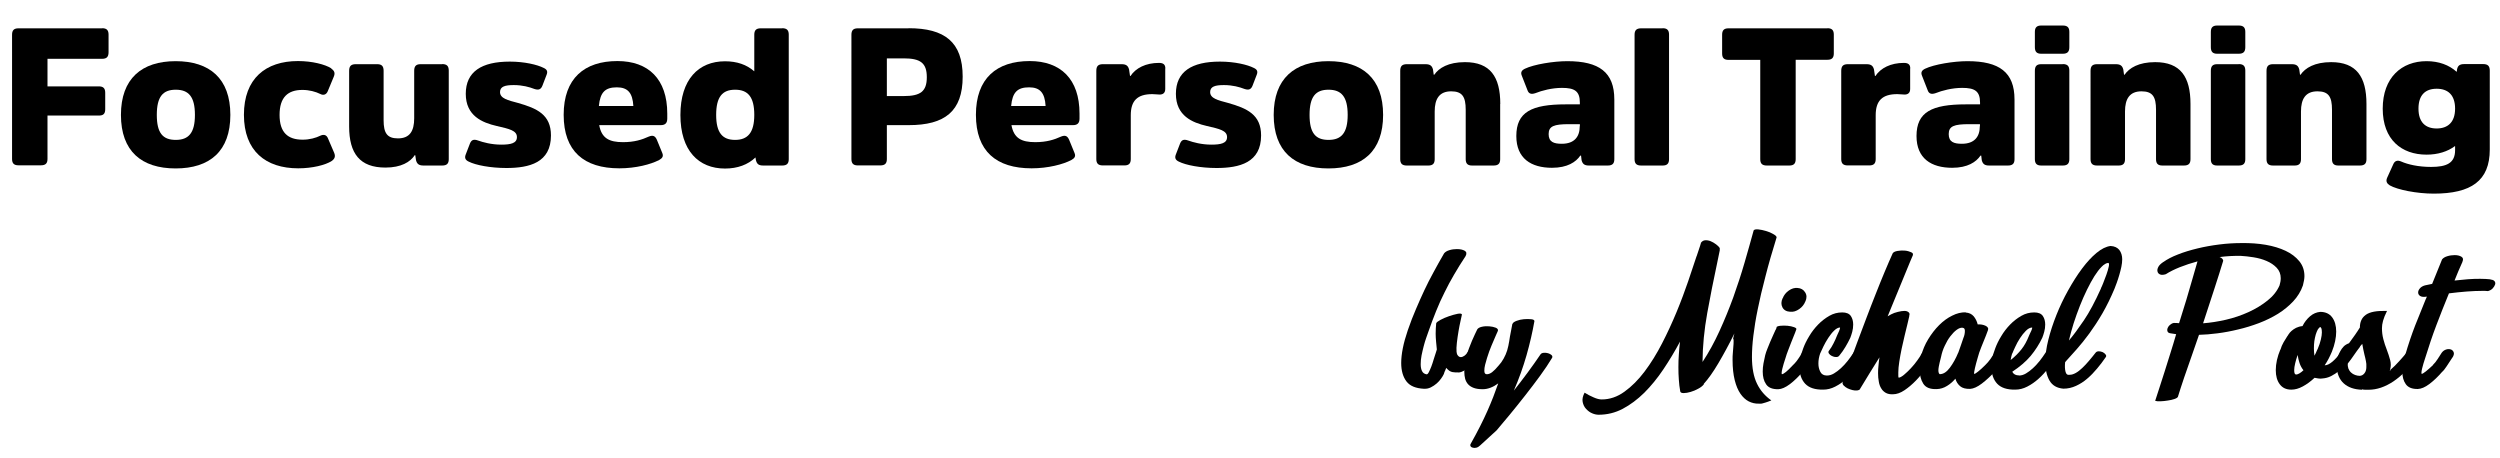 <?xml version="1.0" encoding="UTF-8"?><svg id="a" xmlns="http://www.w3.org/2000/svg" viewBox="0 0 232.14 42.57"><g><path d="M9.49,2.62c.41,0,.59,.18,.59,.59v1.64c0,.43-.18,.61-.59,.61H4.41v2.56h4.77c.41,0,.59,.18,.59,.59v1.53c0,.43-.18,.59-.59,.59H4.41v4.03c0,.41-.18,.59-.61,.59H1.71c-.41,0-.59-.18-.59-.59V3.22c0-.41,.18-.59,.59-.59h7.78Z"/><path d="M21.39,10.67c0,3.37-1.91,4.97-5.08,4.97s-5.08-1.6-5.08-4.97,1.93-4.99,5.08-4.99,5.08,1.6,5.08,4.99Zm-3.29,0c0-1.69-.58-2.34-1.78-2.34s-1.76,.65-1.76,2.34,.56,2.32,1.76,2.32,1.78-.65,1.78-2.32Z"/><path d="M30.76,6.37c.29,.2,.38,.41,.23,.76l-.56,1.35c-.13,.31-.4,.4-.68,.25-.45-.22-1.03-.38-1.67-.38-1.35,0-2.12,.68-2.12,2.32s.77,2.3,2.14,2.3c.65,0,1.22-.16,1.67-.38,.31-.14,.56-.05,.68,.25l.58,1.35c.14,.34,.05,.56-.23,.76-.59,.38-1.8,.68-3.11,.68-3.01,0-5.04-1.6-5.04-4.97s2.02-4.99,5.02-4.99c1.31,0,2.52,.31,3.1,.68Z"/><path d="M41.06,5.95c.43,0,.61,.18,.61,.61V14.78c0,.41-.18,.59-.61,.59h-1.73c-.45,0-.61-.16-.7-.49l-.07-.47h-.05c-.41,.63-1.26,1.15-2.72,1.15-2.38,0-3.37-1.31-3.37-3.82V6.57c0-.43,.18-.61,.61-.61h2c.41,0,.59,.18,.59,.61v4.59c0,1.19,.32,1.69,1.33,1.69,1.1,0,1.51-.68,1.51-1.87V6.57c0-.43,.18-.61,.59-.61h2Z"/><path d="M50.47,6.3c.31,.14,.41,.32,.29,.63l-.4,1.04c-.13,.31-.32,.43-.74,.29-.47-.18-1.1-.36-1.91-.36s-1.28,.13-1.28,.65c0,.59,.72,.76,1.67,1.01,1.76,.5,3.06,1.08,3.06,3.02,0,2.52-2,3.02-4.14,3.02-1.48,0-2.86-.27-3.49-.59-.31-.14-.41-.34-.29-.65l.4-1.04c.13-.31,.32-.43,.76-.27s1.24,.38,2.14,.38,1.46-.13,1.46-.7c0-.61-.7-.76-1.87-1.03-1.35-.31-2.88-.94-2.88-2.99s1.46-2.99,4.09-2.99c1.37,0,2.56,.29,3.13,.58Z"/><path d="M61.96,10.56v.45c0,.43-.2,.61-.61,.61h-5.71c.22,1.21,.92,1.58,2.21,1.58,1.06,0,1.76-.23,2.4-.52,.4-.16,.59-.04,.74,.29l.5,1.22c.14,.32,.02,.5-.29,.67-.76,.4-2.16,.77-3.69,.77-3.28,0-5.17-1.58-5.17-4.97s1.93-4.99,4.99-4.99c2.88,0,4.63,1.67,4.63,4.88Zm-6.36-.72h3.21c-.07-1.22-.52-1.73-1.53-1.73-1.08,0-1.55,.45-1.67,1.73Z"/><path d="M72.63,2.62c.43,0,.61,.18,.61,.59V14.78c0,.41-.18,.59-.61,.59h-1.76c-.45,0-.59-.16-.68-.5l-.04-.25c-.7,.67-1.66,1.03-2.83,1.03-2.45,0-4.14-1.66-4.14-4.97s1.69-4.99,4.14-4.99c1.12,0,2.02,.32,2.7,.92h.02V3.22c0-.41,.18-.59,.59-.59h2Zm-2.59,8.05c0-1.67-.59-2.34-1.78-2.34s-1.76,.67-1.76,2.34,.59,2.32,1.76,2.32,1.78-.67,1.78-2.32Z"/><path d="M84.37,2.62c3.35,0,5.02,1.28,5.02,4.5s-1.66,4.5-5.01,4.5h-2.03v3.15c0,.41-.18,.59-.61,.59h-2.09c-.41,0-.59-.18-.59-.59V3.22c0-.41,.18-.59,.59-.59h4.72Zm-2.02,2.81v3.49h1.57c1.55,0,2.14-.43,2.14-1.75s-.59-1.75-2.14-1.75h-1.57Z"/><path d="M100.24,10.56v.45c0,.43-.2,.61-.61,.61h-5.71c.22,1.21,.92,1.58,2.21,1.58,1.06,0,1.76-.23,2.4-.52,.4-.16,.59-.04,.74,.29l.5,1.22c.14,.32,.02,.5-.29,.67-.76,.4-2.16,.77-3.69,.77-3.28,0-5.17-1.58-5.17-4.97s1.93-4.99,4.99-4.99c2.88,0,4.63,1.67,4.63,4.88Zm-6.36-.72h3.21c-.07-1.22-.52-1.73-1.53-1.73-1.08,0-1.55,.45-1.67,1.73Z"/><path d="M108.2,6.35v1.91c0,.38-.22,.52-.52,.52-.23,0-.4-.04-.68-.04-1.39,0-2,.61-2,1.96v4.07c0,.41-.18,.59-.59,.59h-2c-.43,0-.61-.18-.61-.59V6.57c0-.43,.18-.61,.61-.61h1.73c.45,0,.61,.16,.7,.49l.09,.61h.04c.49-.74,1.42-1.22,2.65-1.22,.41,0,.59,.16,.59,.52Z"/><path d="M116.41,6.3c.31,.14,.41,.32,.29,.63l-.4,1.04c-.13,.31-.32,.43-.74,.29-.47-.18-1.1-.36-1.91-.36s-1.28,.13-1.28,.65c0,.59,.72,.76,1.67,1.01,1.76,.5,3.06,1.08,3.06,3.02,0,2.52-2,3.02-4.14,3.02-1.48,0-2.86-.27-3.49-.59-.31-.14-.41-.34-.29-.65l.4-1.04c.13-.31,.32-.43,.76-.27s1.24,.38,2.14,.38,1.46-.13,1.46-.7c0-.61-.7-.76-1.87-1.03-1.35-.31-2.88-.94-2.88-2.99s1.46-2.99,4.09-2.99c1.37,0,2.56,.29,3.13,.58Z"/><path d="M128.43,10.67c0,3.37-1.91,4.97-5.08,4.97s-5.08-1.6-5.08-4.97,1.93-4.99,5.08-4.99,5.08,1.6,5.08,4.99Zm-3.29,0c0-1.69-.58-2.34-1.78-2.34s-1.76,.65-1.76,2.34,.56,2.32,1.76,2.32,1.78-.65,1.78-2.32Z"/><path d="M139.3,9.65v5.13c0,.41-.18,.59-.61,.59h-2c-.41,0-.59-.18-.59-.59v-4.59c0-1.21-.32-1.71-1.35-1.71-1.1,0-1.53,.7-1.53,1.87v4.43c0,.41-.18,.59-.59,.59h-2c-.43,0-.61-.18-.61-.59V6.57c0-.43,.18-.61,.61-.61h1.73c.45,0,.61,.16,.7,.49l.07,.49h.05c.43-.63,1.31-1.17,2.85-1.17,2.34,0,3.28,1.35,3.28,3.89Z"/><path d="M149.9,9.23v5.55c0,.41-.18,.59-.61,.59h-1.75c-.43,0-.59-.16-.68-.49l-.05-.43h-.07c-.4,.59-1.19,1.13-2.63,1.13-1.93,0-3.31-.86-3.31-2.95,0-2.23,1.42-2.94,4.59-2.94h1.31v-.16c0-1.08-.5-1.37-1.66-1.37-.94,0-1.87,.25-2.47,.49-.41,.14-.63,.04-.74-.29l-.52-1.33c-.13-.31-.02-.5,.29-.65,.83-.4,2.65-.7,3.94-.7,2.95,0,4.36,1.03,4.36,3.55Zm-3.2,2.48v-.18h-1.01c-1.39,0-1.89,.18-1.89,.92s.49,.9,1.22,.9c1.17,0,1.67-.65,1.67-1.64Z"/><path d="M154.39,2.62c.41,0,.59,.18,.59,.59V14.78c0,.41-.18,.59-.59,.59h-2c-.43,0-.61-.18-.61-.59V3.22c0-.41,.18-.59,.61-.59h2Z"/><path d="M169.69,2.62c.41,0,.59,.18,.59,.59v1.75c0,.41-.18,.59-.59,.59h-2.95V14.78c0,.41-.18,.59-.59,.59h-2.09c-.43,0-.61-.18-.61-.59V5.56h-2.95c-.41,0-.59-.18-.59-.59v-1.75c0-.41,.18-.59,.59-.59h9.2Z"/><path d="M177.37,6.35v1.91c0,.38-.22,.52-.52,.52-.23,0-.4-.04-.68-.04-1.39,0-2,.61-2,1.96v4.07c0,.41-.18,.59-.59,.59h-2c-.43,0-.61-.18-.61-.59V6.57c0-.43,.18-.61,.61-.61h1.73c.45,0,.61,.16,.7,.49l.09,.61h.04c.49-.74,1.42-1.22,2.65-1.22,.41,0,.59,.16,.59,.52Z"/><path d="M187.06,9.23v5.55c0,.41-.18,.59-.61,.59h-1.75c-.43,0-.59-.16-.68-.49l-.05-.43h-.07c-.4,.59-1.19,1.13-2.63,1.13-1.93,0-3.31-.86-3.31-2.95,0-2.23,1.42-2.94,4.59-2.94h1.31v-.16c0-1.08-.5-1.37-1.66-1.37-.94,0-1.87,.25-2.47,.49-.41,.14-.63,.04-.74-.29l-.52-1.33c-.13-.31-.02-.5,.29-.65,.83-.4,2.65-.7,3.94-.7,2.95,0,4.36,1.03,4.36,3.55Zm-3.21,2.48v-.18h-1.01c-1.39,0-1.89,.18-1.89,.92s.49,.9,1.22,.9c1.17,0,1.67-.65,1.67-1.64Z"/><path d="M191.54,2.37c.43,0,.61,.18,.61,.59v1.42c0,.43-.18,.61-.61,.61h-2c-.41,0-.59-.18-.59-.61v-1.42c0-.41,.18-.59,.59-.59h2Zm0,3.58c.43,0,.61,.18,.61,.61V14.78c0,.41-.18,.59-.61,.59h-2c-.41,0-.59-.18-.59-.59V6.57c0-.43,.18-.61,.59-.61h2Z"/><path d="M203.4,9.65v5.13c0,.41-.18,.59-.61,.59h-2c-.41,0-.59-.18-.59-.59v-4.59c0-1.21-.32-1.71-1.35-1.71-1.1,0-1.53,.7-1.53,1.87v4.43c0,.41-.18,.59-.59,.59h-2c-.43,0-.61-.18-.61-.59V6.57c0-.43,.18-.61,.61-.61h1.73c.45,0,.61,.16,.7,.49l.07,.49h.05c.43-.63,1.31-1.17,2.84-1.17,2.34,0,3.28,1.35,3.28,3.89Z"/><path d="M207.88,2.37c.43,0,.61,.18,.61,.59v1.42c0,.43-.18,.61-.61,.61h-2c-.41,0-.59-.18-.59-.61v-1.42c0-.41,.18-.59,.59-.59h2Zm0,3.58c.43,0,.61,.18,.61,.61V14.78c0,.41-.18,.59-.61,.59h-2c-.41,0-.59-.18-.59-.59V6.57c0-.43,.18-.61,.59-.61h2Z"/><path d="M219.74,9.65v5.13c0,.41-.18,.59-.61,.59h-2c-.41,0-.59-.18-.59-.59v-4.59c0-1.21-.32-1.71-1.35-1.71-1.1,0-1.53,.7-1.53,1.87v4.43c0,.41-.18,.59-.59,.59h-2c-.43,0-.61-.18-.61-.59V6.57c0-.43,.18-.61,.61-.61h1.73c.45,0,.61,.16,.7,.49l.07,.49h.05c.43-.63,1.31-1.17,2.84-1.17,2.34,0,3.28,1.35,3.28,3.89Z"/><path d="M230.58,5.95c.43,0,.61,.18,.61,.61v7.33c0,2.9-1.73,4.09-5.2,4.09-1.58,0-3.38-.36-4.09-.77-.25-.16-.38-.36-.25-.68l.58-1.28c.13-.31,.38-.41,.74-.25,.61,.27,1.58,.5,2.77,.5,1.42,0,2.23-.34,2.23-1.55v-.38h-.02c-.67,.5-1.57,.79-2.63,.79-2.32,0-4.07-1.39-4.07-4.27s1.75-4.41,4.07-4.41c1.15,0,2.09,.36,2.77,.97h.04l.02-.2c.07-.34,.23-.5,.68-.5h1.75Zm-2.61,4.14c0-1.26-.65-1.85-1.71-1.85s-1.69,.59-1.69,1.85,.65,1.84,1.69,1.84,1.71-.59,1.71-1.84Z"/></g><g><path d="M135.4,34.58c-.17,.01-.35,0-.53-.03-.19-.03-.38-.16-.58-.39l-.09,.23c-.05,.08-.09,.2-.13,.34-.06,.13-.15,.28-.26,.43-.11,.16-.25,.31-.41,.45-.16,.14-.34,.26-.54,.36-.2,.1-.41,.14-.64,.13-.76-.04-1.3-.26-1.62-.68-.32-.42-.49-.99-.49-1.71,0-.83,.2-1.84,.61-3.04,.25-.72,.5-1.38,.76-1.97,.25-.59,.51-1.17,.77-1.73,.26-.56,.55-1.12,.85-1.67,.3-.56,.63-1.15,.99-1.77,.1-.13,.26-.23,.49-.3,.23-.07,.46-.1,.7-.1,.3,0,.54,.05,.72,.15,.18,.1,.21,.27,.09,.5-.4,.6-.75,1.17-1.07,1.72-.32,.55-.62,1.1-.89,1.66-.28,.56-.54,1.13-.78,1.73s-.49,1.25-.73,1.95c-.05,.13-.11,.31-.19,.54s-.16,.48-.23,.76-.14,.56-.2,.86-.08,.57-.08,.82c0,.26,.04,.48,.13,.65s.23,.26,.43,.29c.06,0,.13-.07,.2-.21s.15-.31,.23-.52c.08-.21,.15-.43,.22-.67,.07-.23,.14-.44,.2-.62l.09-.29c-.02-.24-.05-.48-.07-.72s-.04-.49-.04-.74c0-.34,.02-.66,.05-.97,.02-.08,.16-.19,.4-.32s.5-.24,.79-.34c.29-.1,.55-.17,.79-.22s.38-.02,.41,.06c-.02,.11-.07,.31-.13,.6-.07,.29-.13,.62-.19,.97-.06,.35-.11,.71-.15,1.05-.04,.35-.05,.63-.03,.85,.01,.14,.05,.26,.13,.35,.07,.09,.16,.14,.27,.14,.1,0,.2-.04,.32-.12s.24-.22,.37-.42l-.04,.11,.09-.2v.02c.05-.08,.14-.13,.29-.15,.14-.02,.29,0,.42,.03s.24,.1,.31,.19c.07,.09,.06,.2-.03,.33l.02-.02c-.12,.19-.26,.38-.41,.58-.16,.19-.32,.37-.5,.52-.18,.16-.36,.29-.54,.39-.18,.1-.35,.16-.52,.17Z"/><path d="M140.46,30.05c.04-.1,.16-.18,.37-.26s.43-.13,.67-.15,.46-.02,.67,0,.31,.08,.31,.18c-.18,1.02-.42,2.07-.73,3.16-.31,1.09-.7,2.18-1.18,3.29,.42-.53,.84-1.08,1.27-1.66s.83-1.15,1.21-1.71c.06-.08,.16-.13,.3-.14,.14-.01,.27,0,.4,.04,.13,.04,.23,.09,.32,.17,.08,.08,.1,.17,.05,.26-.3,.5-.67,1.06-1.11,1.66-.44,.6-.9,1.21-1.38,1.82-.48,.61-.95,1.2-1.42,1.77-.47,.57-.88,1.06-1.24,1.48l-1.53,1.4c-.11,.11-.23,.18-.35,.21s-.24,.03-.33,0c-.1-.02-.17-.07-.21-.14s-.03-.16,.03-.25c.62-1.1,1.13-2.11,1.53-3.01,.4-.9,.73-1.76,1.01-2.57-.49,.36-.97,.54-1.44,.54-.34,0-.61-.04-.83-.12-.22-.08-.39-.19-.52-.33-.13-.14-.22-.31-.28-.51-.05-.2-.08-.42-.08-.66s.02-.51,.07-.76,.1-.51,.16-.77c.05-.2,.12-.42,.21-.66,.09-.23,.18-.46,.27-.68,.09-.22,.18-.42,.27-.6,.09-.19,.17-.34,.22-.46,.07-.12,.22-.2,.44-.25,.22-.05,.45-.06,.68-.04,.23,.02,.43,.06,.6,.13,.17,.07,.23,.17,.2,.29l-.2,.45c-.11,.25-.24,.55-.39,.91-.15,.35-.29,.74-.42,1.16-.07,.23-.13,.44-.18,.64-.05,.2-.07,.38-.07,.55,0,.22,.08,.32,.23,.32s.32-.06,.49-.19,.37-.33,.61-.62c.17-.18,.32-.39,.46-.64s.25-.5,.33-.76c.08-.29,.15-.58,.19-.86s.09-.58,.15-.86c.02-.13,.05-.25,.07-.37,.02-.11,.05-.24,.07-.37l.02-.02Z"/><path d="M157.93,22.56c.11-.16,.25-.24,.41-.25,.17-.01,.34,.02,.51,.09,.17,.07,.34,.17,.5,.29,.16,.12,.27,.23,.34,.34v.22l-.27,1.31c-.31,1.45-.61,2.95-.89,4.5s-.43,3.07-.44,4.55c.58-.88,1.1-1.83,1.57-2.86,.47-1.03,.9-2.08,1.29-3.15,.38-1.07,.73-2.13,1.04-3.2,.31-1.06,.59-2.07,.85-3.01,.06-.08,.2-.11,.43-.09s.47,.08,.72,.15,.48,.17,.68,.29c.2,.11,.3,.21,.3,.3-.41,1.32-.76,2.53-1.04,3.64-.29,1.1-.53,2.11-.71,3.02-.19,.91-.32,1.74-.41,2.48s-.13,1.39-.13,1.97c0,1.02,.16,1.85,.47,2.48,.31,.64,.76,1.15,1.33,1.55-.24,.1-.42,.16-.55,.2s-.22,.06-.28,.08c-.06,.02-.1,.02-.12,.02-.02,0-.04,0-.08,0h-.14c-.32,.01-.63-.06-.93-.21-.29-.15-.55-.39-.77-.71s-.4-.74-.53-1.26c-.13-.52-.2-1.14-.2-1.87,0-.23,0-.47,.03-.72,.02-.25,.04-.51,.06-.77,.01-.24,.01-.38,0-.41-.01-.04-.02-.05-.03-.05s0-.02,0-.07,.05-.2,.11-.45c-.5,1.02-1,1.94-1.49,2.77-.49,.83-.94,1.46-1.35,1.91v.05c-.11,.14-.28,.28-.51,.4-.23,.13-.47,.23-.71,.3-.24,.07-.46,.11-.65,.11s-.3-.05-.32-.16c-.06-.35-.11-.71-.13-1.09-.03-.38-.04-.76-.04-1.16s.01-.77,.04-1.16c.02-.39,.06-.79,.11-1.21-.48,.9-1,1.76-1.55,2.58-.55,.82-1.14,1.54-1.77,2.17-.63,.62-1.3,1.12-2,1.49-.7,.37-1.45,.55-2.24,.55-.18,0-.38-.04-.59-.13-.22-.09-.4-.23-.57-.41s-.27-.4-.32-.65c-.05-.25,.01-.54,.18-.86,.26,.17,.54,.31,.84,.44,.29,.13,.54,.19,.75,.19,.74,0,1.45-.24,2.11-.72,.67-.48,1.29-1.1,1.87-1.87,.58-.77,1.12-1.64,1.62-2.61s.95-1.95,1.36-2.94c.41-.99,.76-1.94,1.07-2.84,.31-.91,.57-1.68,.78-2.33v.02c.06-.18,.12-.35,.17-.51,.05-.16,.11-.33,.17-.51v-.02l.05-.14Z"/><path d="M164.94,30.39c.05-.07,.18-.12,.39-.14,.21-.02,.43-.02,.66,0,.23,.02,.43,.07,.6,.13,.17,.06,.24,.13,.21,.2-.07,.21-.15,.41-.23,.6s-.16,.4-.24,.6c-.1,.25-.19,.5-.29,.75-.1,.25-.18,.49-.25,.73-.12,.36-.22,.69-.29,.98-.07,.29-.08,.47-.04,.51,.18-.02,.51-.29,.99-.81,.14-.13,.28-.28,.4-.44s.23-.33,.34-.5c-.02,.02-.02,0,.02-.05,.04-.06,.08-.13,.13-.2,.06-.07,.15-.11,.28-.11s.25,.03,.36,.08,.21,.13,.28,.22,.08,.18,.04,.28c-.02,.02-.04,.06-.06,.1-.02,.04-.04,.08-.06,.1h.02c-.1,.17-.22,.35-.36,.54-.14,.19-.29,.37-.43,.54-.41,.48-.81,.87-1.21,1.17-.4,.3-.76,.46-1.07,.47-.54,.01-.92-.14-1.13-.45-.22-.31-.32-.71-.32-1.19,0-.24,.02-.49,.07-.76,.05-.26,.1-.52,.16-.76,.05-.18,.11-.38,.2-.59,.08-.22,.17-.43,.26-.64s.18-.41,.27-.61c.09-.2,.17-.37,.23-.51v.02l.09-.2,.02-.05Zm.59-2.68c.11-.3,.3-.54,.57-.73,.27-.19,.54-.27,.82-.24,.31,.02,.55,.16,.7,.41,.16,.25,.16,.53,.02,.85v-.02c-.11,.29-.3,.53-.57,.72-.27,.19-.55,.28-.84,.25-.35-.02-.59-.16-.72-.41s-.13-.53,.02-.86v.02Z"/><path d="M170.79,33.02c-.07,.1-.18,.14-.31,.13-.14,0-.27-.04-.39-.1-.12-.06-.21-.14-.27-.23-.06-.1-.05-.19,.02-.27,.16-.2,.29-.42,.41-.66,.12-.23,.23-.47,.32-.71,.01-.04,.04-.1,.08-.18s.08-.17,.12-.26c.04-.09,.06-.17,.08-.23,.02-.07,.01-.1,0-.1-.18,.01-.36,.11-.55,.3-.19,.18-.36,.41-.53,.66-.17,.26-.32,.52-.45,.79-.13,.27-.23,.49-.31,.67-.05,.14-.09,.3-.12,.46-.03,.16-.04,.32-.04,.47,0,.29,.06,.54,.18,.77s.32,.34,.61,.34c.22,0,.43-.06,.65-.19s.43-.29,.65-.49c.22-.2,.42-.42,.62-.67,.2-.25,.38-.51,.55-.77,.05-.08,.14-.13,.27-.13s.26,.02,.39,.07c.13,.05,.22,.11,.3,.2,.07,.08,.08,.17,.04,.25-.22,.35-.47,.7-.75,1.06-.28,.36-.58,.69-.91,.98-.32,.29-.67,.53-1.04,.72-.37,.19-.74,.28-1.12,.28-.76,.01-1.31-.17-1.67-.55-.35-.38-.53-.89-.53-1.54,0-.25,.03-.53,.09-.85,.06-.31,.15-.62,.27-.92,.13-.35,.31-.72,.55-1.11,.23-.39,.51-.75,.82-1.07,.31-.32,.66-.59,1.04-.81s.78-.32,1.2-.32c.38,0,.65,.11,.8,.33,.15,.22,.22,.49,.22,.8,0,.23-.03,.45-.09,.68-.06,.22-.12,.4-.18,.55-.13,.28-.28,.55-.45,.84-.17,.28-.35,.55-.56,.8Z"/><path d="M172.66,36.19s-.05,.03-.1,.04c-.05,.02-.09,.03-.12,.03-.13,.01-.28,0-.43-.04s-.31-.09-.45-.16c-.14-.07-.26-.16-.35-.25s-.13-.19-.12-.29c.18-.49,.39-1.06,.62-1.71,.23-.65,.49-1.33,.76-2.06,.27-.73,.55-1.47,.84-2.23,.29-.76,.57-1.5,.86-2.22,.28-.72,.56-1.4,.83-2.05,.27-.65,.52-1.22,.75-1.73,.07-.11,.22-.18,.45-.22,.23-.04,.46-.05,.68-.03,.23,.02,.42,.08,.58,.15s.21,.17,.15,.28l.02-.02c-.04,.1-.08,.19-.12,.28s-.08,.18-.12,.28l-2.11,5.13,.32-.18c.18-.1,.39-.17,.63-.23,.24-.06,.44-.09,.61-.09,.16,0,.29,.04,.39,.13,.1,.08,.11,.21,.03,.38l.04-.07-.18,.77c-.07,.31-.16,.67-.26,1.07-.1,.4-.19,.81-.28,1.23s-.16,.83-.22,1.21c-.06,.39-.09,.72-.09,.98,0,.14,0,.26,0,.35,0,.09,.02,.14,.04,.15,.12-.01,.28-.1,.49-.27s.41-.37,.63-.6c.22-.23,.42-.48,.6-.73,.19-.25,.32-.47,.41-.65,.05-.08,.14-.13,.27-.13,.13,0,.26,.02,.39,.07s.23,.13,.31,.22,.09,.18,.03,.28v-.02c-.14,.28-.35,.61-.62,.99-.27,.38-.57,.75-.91,1.1-.34,.35-.69,.65-1.06,.9s-.73,.38-1.08,.38c-.26,.01-.48-.03-.66-.13-.17-.1-.32-.23-.42-.41-.11-.17-.19-.38-.23-.63-.05-.25-.07-.51-.07-.8,0-.22,.01-.45,.04-.7,.02-.25,.05-.5,.09-.76-.31,.49-.62,.98-.92,1.48-.3,.49-.6,.98-.9,1.48l-.04,.05Z"/><path d="M182.52,29.02c.32,.02,.57,.14,.75,.35,.17,.21,.3,.46,.37,.75,.28-.01,.52,.03,.73,.13s.29,.24,.22,.42c-.02,.06-.05,.14-.09,.24s-.07,.18-.09,.24c-.16,.38-.3,.75-.44,1.09-.14,.34-.25,.67-.33,.98-.11,.36-.19,.69-.26,.98s-.09,.47-.06,.53c.06-.01,.18-.09,.36-.23,.18-.14,.4-.34,.65-.59,.18-.17,.34-.36,.5-.58,.15-.22,.28-.43,.39-.63,.12-.16,.26-.25,.43-.3s.32-.04,.44,0,.21,.14,.25,.28c.04,.14,0,.3-.12,.49-.16,.19-.28,.35-.36,.49-.1,.13-.2,.27-.3,.42-.1,.15-.2,.28-.3,.39-.42,.46-.83,.84-1.24,1.15-.41,.31-.77,.47-1.08,.49-.41,.01-.72-.07-.93-.25s-.36-.41-.44-.7c-.22,.26-.47,.49-.77,.67-.3,.19-.62,.29-.97,.3-.6,.02-1.01-.14-1.24-.5-.23-.36-.34-.81-.34-1.35,0-.41,.05-.82,.14-1.24,.14-.54,.36-1.06,.66-1.55s.63-.92,1.01-1.3,.78-.67,1.21-.88c.43-.22,.85-.32,1.26-.31Zm-2.36,5.72c.31-.01,.61-.21,.9-.6,.29-.39,.55-.85,.77-1.39v.02c.07-.22,.15-.44,.24-.68s.17-.47,.24-.7c.1-.23,.14-.45,.14-.67,0-.07-.01-.13-.04-.19-.03-.05-.09-.09-.19-.1-.17-.01-.35,.06-.55,.21-.2,.15-.39,.35-.58,.6-.19,.25-.36,.54-.51,.87-.16,.33-.27,.67-.34,1.02-.01,.04-.03,.1-.05,.2-.02,.1-.05,.2-.08,.32-.03,.12-.06,.25-.08,.38-.02,.13-.04,.25-.04,.34,0,.11,.01,.2,.04,.27s.07,.11,.13,.11Z"/><path d="M187.47,34.87c.22,0,.43-.06,.65-.19s.43-.29,.65-.49c.22-.2,.42-.42,.62-.67,.2-.25,.38-.51,.55-.77,.05-.08,.14-.13,.27-.13s.26,.02,.39,.07c.13,.05,.22,.11,.3,.2,.07,.08,.08,.17,.04,.25-.22,.35-.47,.7-.75,1.06-.28,.36-.58,.69-.91,.98-.32,.29-.67,.53-1.04,.72-.37,.19-.74,.28-1.12,.28-.76,.01-1.31-.17-1.67-.55-.35-.38-.53-.89-.53-1.54,0-.25,.03-.53,.09-.85,.06-.31,.15-.62,.27-.92,.13-.35,.31-.72,.55-1.11,.23-.39,.51-.75,.82-1.07,.31-.32,.66-.59,1.04-.81s.78-.32,1.2-.32c.38,0,.65,.11,.8,.33,.15,.22,.22,.49,.22,.8,0,.23-.03,.45-.09,.67-.06,.22-.12,.4-.18,.55-.29,.61-.65,1.17-1.08,1.69-.43,.51-1,1-1.71,1.47,.12,.23,.33,.34,.63,.34Zm-.63-2.05c-.02,.08-.05,.18-.08,.3-.03,.11-.05,.22-.06,.31,.41-.32,.74-.66,1.01-1s.5-.76,.7-1.27c.01-.04,.04-.1,.08-.18,.04-.08,.08-.17,.12-.25s.06-.16,.08-.22c.02-.07,.01-.1,0-.1-.19,.01-.38,.11-.58,.31-.19,.19-.37,.42-.54,.68-.17,.26-.32,.53-.44,.8-.13,.27-.22,.48-.28,.64v-.02Z"/><path d="M192.2,34.8c.17,0,.35-.06,.55-.17s.4-.27,.6-.46c.2-.19,.41-.41,.62-.66,.21-.25,.42-.5,.62-.76,.06-.08,.16-.13,.29-.13s.25,.03,.37,.08c.11,.05,.2,.13,.27,.22,.07,.09,.07,.18,0,.26-.24,.35-.5,.7-.79,1.04-.29,.35-.59,.66-.92,.94-.32,.28-.67,.5-1.04,.67s-.76,.26-1.17,.26c-.6-.05-1.03-.3-1.29-.75s-.39-1.03-.39-1.74c0-.61,.09-1.3,.28-2.05,.19-.76,.44-1.52,.75-2.3,.31-.78,.67-1.54,1.09-2.29s.84-1.42,1.29-2.02c.44-.59,.89-1.08,1.35-1.46,.46-.38,.89-.59,1.3-.64,.37,.02,.64,.15,.82,.38,.17,.23,.26,.52,.26,.86,0,.22-.03,.45-.08,.7-.05,.25-.12,.5-.19,.75s-.15,.48-.23,.71c-.08,.23-.16,.42-.22,.58-.35,.83-.72,1.59-1.12,2.28-.4,.69-.81,1.31-1.21,1.86s-.8,1.04-1.17,1.46-.7,.78-.97,1.08l-.11,.13c-.04,.38-.02,.68,.04,.9,.06,.22,.18,.31,.36,.27h.05Zm2.88-8.03c.04-.06,.11-.22,.21-.47s.2-.52,.3-.79c.1-.28,.17-.52,.22-.75,.05-.22,.03-.34-.05-.35-.19,.02-.4,.14-.61,.36-.22,.22-.44,.51-.67,.87-.23,.37-.46,.79-.69,1.26-.23,.47-.45,.97-.66,1.5-.21,.53-.4,1.07-.58,1.62-.17,.55-.32,1.09-.44,1.6,.42-.49,.88-1.12,1.39-1.87s1.04-1.75,1.6-2.99Z"/><path d="M201.91,29.99s.05,0,.08,0,.06,0,.08,0l.27,.02c.24-.77,.47-1.5,.68-2.19,.21-.69,.4-1.36,.58-1.99l.45-1.56c-.59,.16-1.13,.34-1.64,.54-.5,.2-.94,.42-1.3,.65-.22,.07-.39,.08-.52,.03-.13-.05-.22-.14-.25-.27-.04-.13-.01-.27,.07-.43,.08-.16,.25-.32,.49-.48l-.02,.02c.35-.25,.8-.49,1.35-.7,.55-.22,1.15-.4,1.81-.56,.65-.16,1.33-.28,2.04-.37s1.4-.13,2.09-.13c.77-.01,1.5,.04,2.21,.16,.7,.12,1.32,.31,1.85,.56,.53,.25,.95,.57,1.27,.96,.32,.39,.48,.85,.48,1.39,0,.23-.05,.51-.14,.86-.19,.55-.49,1.04-.9,1.48-.41,.44-.88,.82-1.42,1.16-.54,.33-1.13,.62-1.76,.86-.64,.24-1.28,.44-1.93,.59-.65,.16-1.29,.28-1.92,.36s-1.2,.13-1.72,.14l-.61,1.76c-.28,.78-.53,1.51-.77,2.21-.23,.69-.43,1.29-.58,1.79-.04,.07-.14,.14-.32,.2-.18,.06-.38,.11-.61,.14-.23,.04-.45,.06-.67,.07-.22,.01-.39,0-.51-.04,.11-.34,.24-.74,.39-1.2,.15-.46,.31-.96,.48-1.49s.34-1.1,.53-1.69c.19-.59,.37-1.2,.55-1.81l-.45-.07h.02c-.2-.01-.33-.07-.37-.18s-.04-.22,.02-.34c.05-.12,.14-.23,.27-.32,.13-.1,.25-.14,.39-.14Zm6.17-6.23c-.66-.01-1.32,.02-1.98,.11,.2,.07,.32,.19,.34,.34-.23,.76-.5,1.62-.82,2.6-.32,.98-.67,2.05-1.05,3.21,.67-.05,1.38-.16,2.12-.33,.74-.17,1.44-.41,2.1-.71,.66-.3,1.25-.66,1.76-1.07,.52-.41,.89-.88,1.12-1.41,.07-.23,.11-.45,.11-.67,0-.38-.13-.71-.38-.97-.25-.26-.56-.47-.94-.63-.37-.16-.77-.27-1.21-.34-.43-.07-.82-.11-1.17-.13Z"/><path d="M212.4,31.22s.05-.08,.11-.18c.06-.1,.15-.2,.27-.31,.12-.11,.26-.2,.43-.29,.17-.08,.37-.14,.59-.16,.18-.36,.41-.66,.7-.91s.61-.38,.95-.41c.48,0,.85,.17,1.1,.5s.38,.78,.38,1.33-.13,1.2-.4,1.87c-.1,.23-.2,.45-.31,.66-.11,.21-.23,.41-.36,.6h.02c.41-.01,.93-.45,1.57-1.31v.02s0-.02,0-.02,0-.01,0-.04l.02-.02-.02,.02s.02,0,.02-.02c.02-.05,.04-.08,.05-.09,.01-.01,.02-.02,.02-.04,.07-.11,.18-.19,.32-.25,.14-.06,.27-.07,.39-.04,.12,.03,.21,.11,.26,.24,.05,.13,.03,.34-.06,.61-.16,.28-.34,.54-.56,.79-.22,.25-.45,.48-.69,.67s-.5,.36-.76,.49c-.26,.13-.52,.19-.77,.21-.14,.02-.28,.03-.41,0-.13-.02-.25-.04-.34-.06-.36,.34-.72,.6-1.09,.8-.37,.2-.72,.3-1.07,.3-.47,0-.83-.17-1.07-.5-.25-.33-.37-.77-.37-1.31,0-.6,.14-1.24,.43-1.93v.04c.07-.25,.17-.48,.29-.69,.12-.21,.25-.42,.38-.62l-.02,.02Zm.79,3.56c.18,0,.41-.13,.7-.4-.16-.2-.28-.42-.36-.66-.08-.23-.14-.49-.18-.76-.1,.28-.17,.54-.23,.78-.06,.25-.09,.45-.09,.62,0,.28,.05,.41,.16,.41Zm2-2.32c.16-.37,.26-.69,.32-.95,.06-.26,.09-.47,.09-.64,0-.19-.02-.32-.05-.39-.04-.07-.07-.1-.11-.12-.07,.04-.14,.12-.22,.24-.07,.13-.13,.28-.19,.47-.05,.19-.1,.39-.13,.61-.03,.22-.04,.45-.04,.68s.02,.45,.05,.67c.07-.12,.16-.31,.27-.58Z"/><path d="M219.33,36.19c-.72-.02-1.29-.22-1.7-.59s-.63-.91-.66-1.62c-.05-.05-.08-.1-.11-.15-.02-.05-.02-.13,0-.24,.08-.16,.16-.32,.22-.49,.07-.17,.14-.33,.23-.49,.08-.16,.19-.3,.31-.43s.29-.23,.5-.31c.2-.28,.39-.54,.57-.79,.17-.25,.32-.47,.44-.67,0-.25,.04-.47,.13-.67,.08-.19,.22-.36,.41-.5,.19-.14,.45-.24,.77-.3,.32-.06,.72-.08,1.21-.07-.18,.36-.3,.67-.37,.92-.07,.25-.1,.48-.1,.68,0,.35,.04,.69,.13,1.03s.19,.65,.31,.95c.13,.35,.24,.67,.32,.98,.08,.31,.08,.6,0,.87v.02s-.02,.03-.02,.05c-.01,.05-.01,.07,0,.07s.01,0,.03-.03c.01-.02,.03-.05,.05-.1,.25-.22,.51-.46,.76-.75,.26-.28,.5-.56,.73-.84,.06-.07,.16-.11,.29-.1,.13,0,.25,.03,.37,.08,.11,.05,.21,.11,.28,.19,.07,.08,.08,.16,.02,.24-.68,1-1.42,1.75-2.2,2.28-.78,.52-1.55,.78-2.3,.78h-.32c-.1,0-.2-.01-.3-.04Zm-.18-4c-.2,.26-.39,.52-.56,.77s-.36,.52-.58,.79c-.02,.17,0,.32,.05,.47,.06,.14,.14,.27,.25,.37,.11,.1,.23,.18,.38,.23,.14,.05,.29,.08,.43,.08,.18-.01,.33-.1,.45-.26s.17-.38,.16-.64c.01-.12,0-.28-.04-.47-.04-.19-.08-.4-.14-.61-.07-.3-.14-.63-.2-.99l-.22,.25Zm2.77,2.2c.05-.07,.07-.09,.07-.05l-.07,.05Z"/><path d="M231.27,25.96c.18,.01,.3,.07,.37,.16,.07,.1,.08,.2,.04,.31-.04,.11-.11,.23-.22,.35s-.26,.2-.44,.25c-.08-.01-.17-.02-.26-.02h-.28c-.43,0-.91,.02-1.44,.06s-1.07,.1-1.64,.17c-.42,1.02-.81,2.01-1.17,2.96-.36,.95-.7,1.96-1.03,3.03-.12,.36-.22,.69-.29,.98-.07,.29-.08,.47-.04,.51,.07-.01,.2-.09,.38-.23,.18-.14,.4-.34,.67-.59h-.02c.17-.17,.32-.35,.45-.56,.13-.2,.26-.4,.38-.59,.12-.16,.26-.25,.42-.3s.31-.04,.43,0,.21,.13,.26,.26c.05,.13,.01,.29-.11,.49v-.02l-.13,.2c-.13,.2-.27,.42-.42,.64-.15,.22-.27,.38-.37,.48v-.02c-.42,.49-.83,.88-1.23,1.18s-.76,.45-1.07,.46c-.53,.01-.9-.14-1.12-.45-.22-.31-.32-.7-.32-1.17,0-.23,.02-.47,.07-.73,.05-.26,.11-.53,.2-.8,.3-1.03,.61-1.94,.92-2.74,.31-.79,.63-1.58,.95-2.36l.14-.32h-.07c-.25,.04-.44,.01-.56-.07-.12-.08-.18-.19-.18-.32s.05-.25,.16-.38c.11-.13,.26-.22,.47-.28l.67-.14,.92-2.27c.1-.13,.26-.23,.49-.3,.23-.07,.46-.1,.68-.1,.26,0,.47,.05,.63,.15,.16,.1,.19,.25,.09,.46l.02-.02c-.08,.19-.16,.36-.22,.5-.07,.14-.13,.28-.18,.41-.05,.13-.11,.25-.16,.39-.05,.13-.12,.29-.19,.47,.42-.05,.83-.09,1.23-.12,.4-.03,.78-.04,1.14-.04s.7,.02,.97,.05Z"/></g></svg>